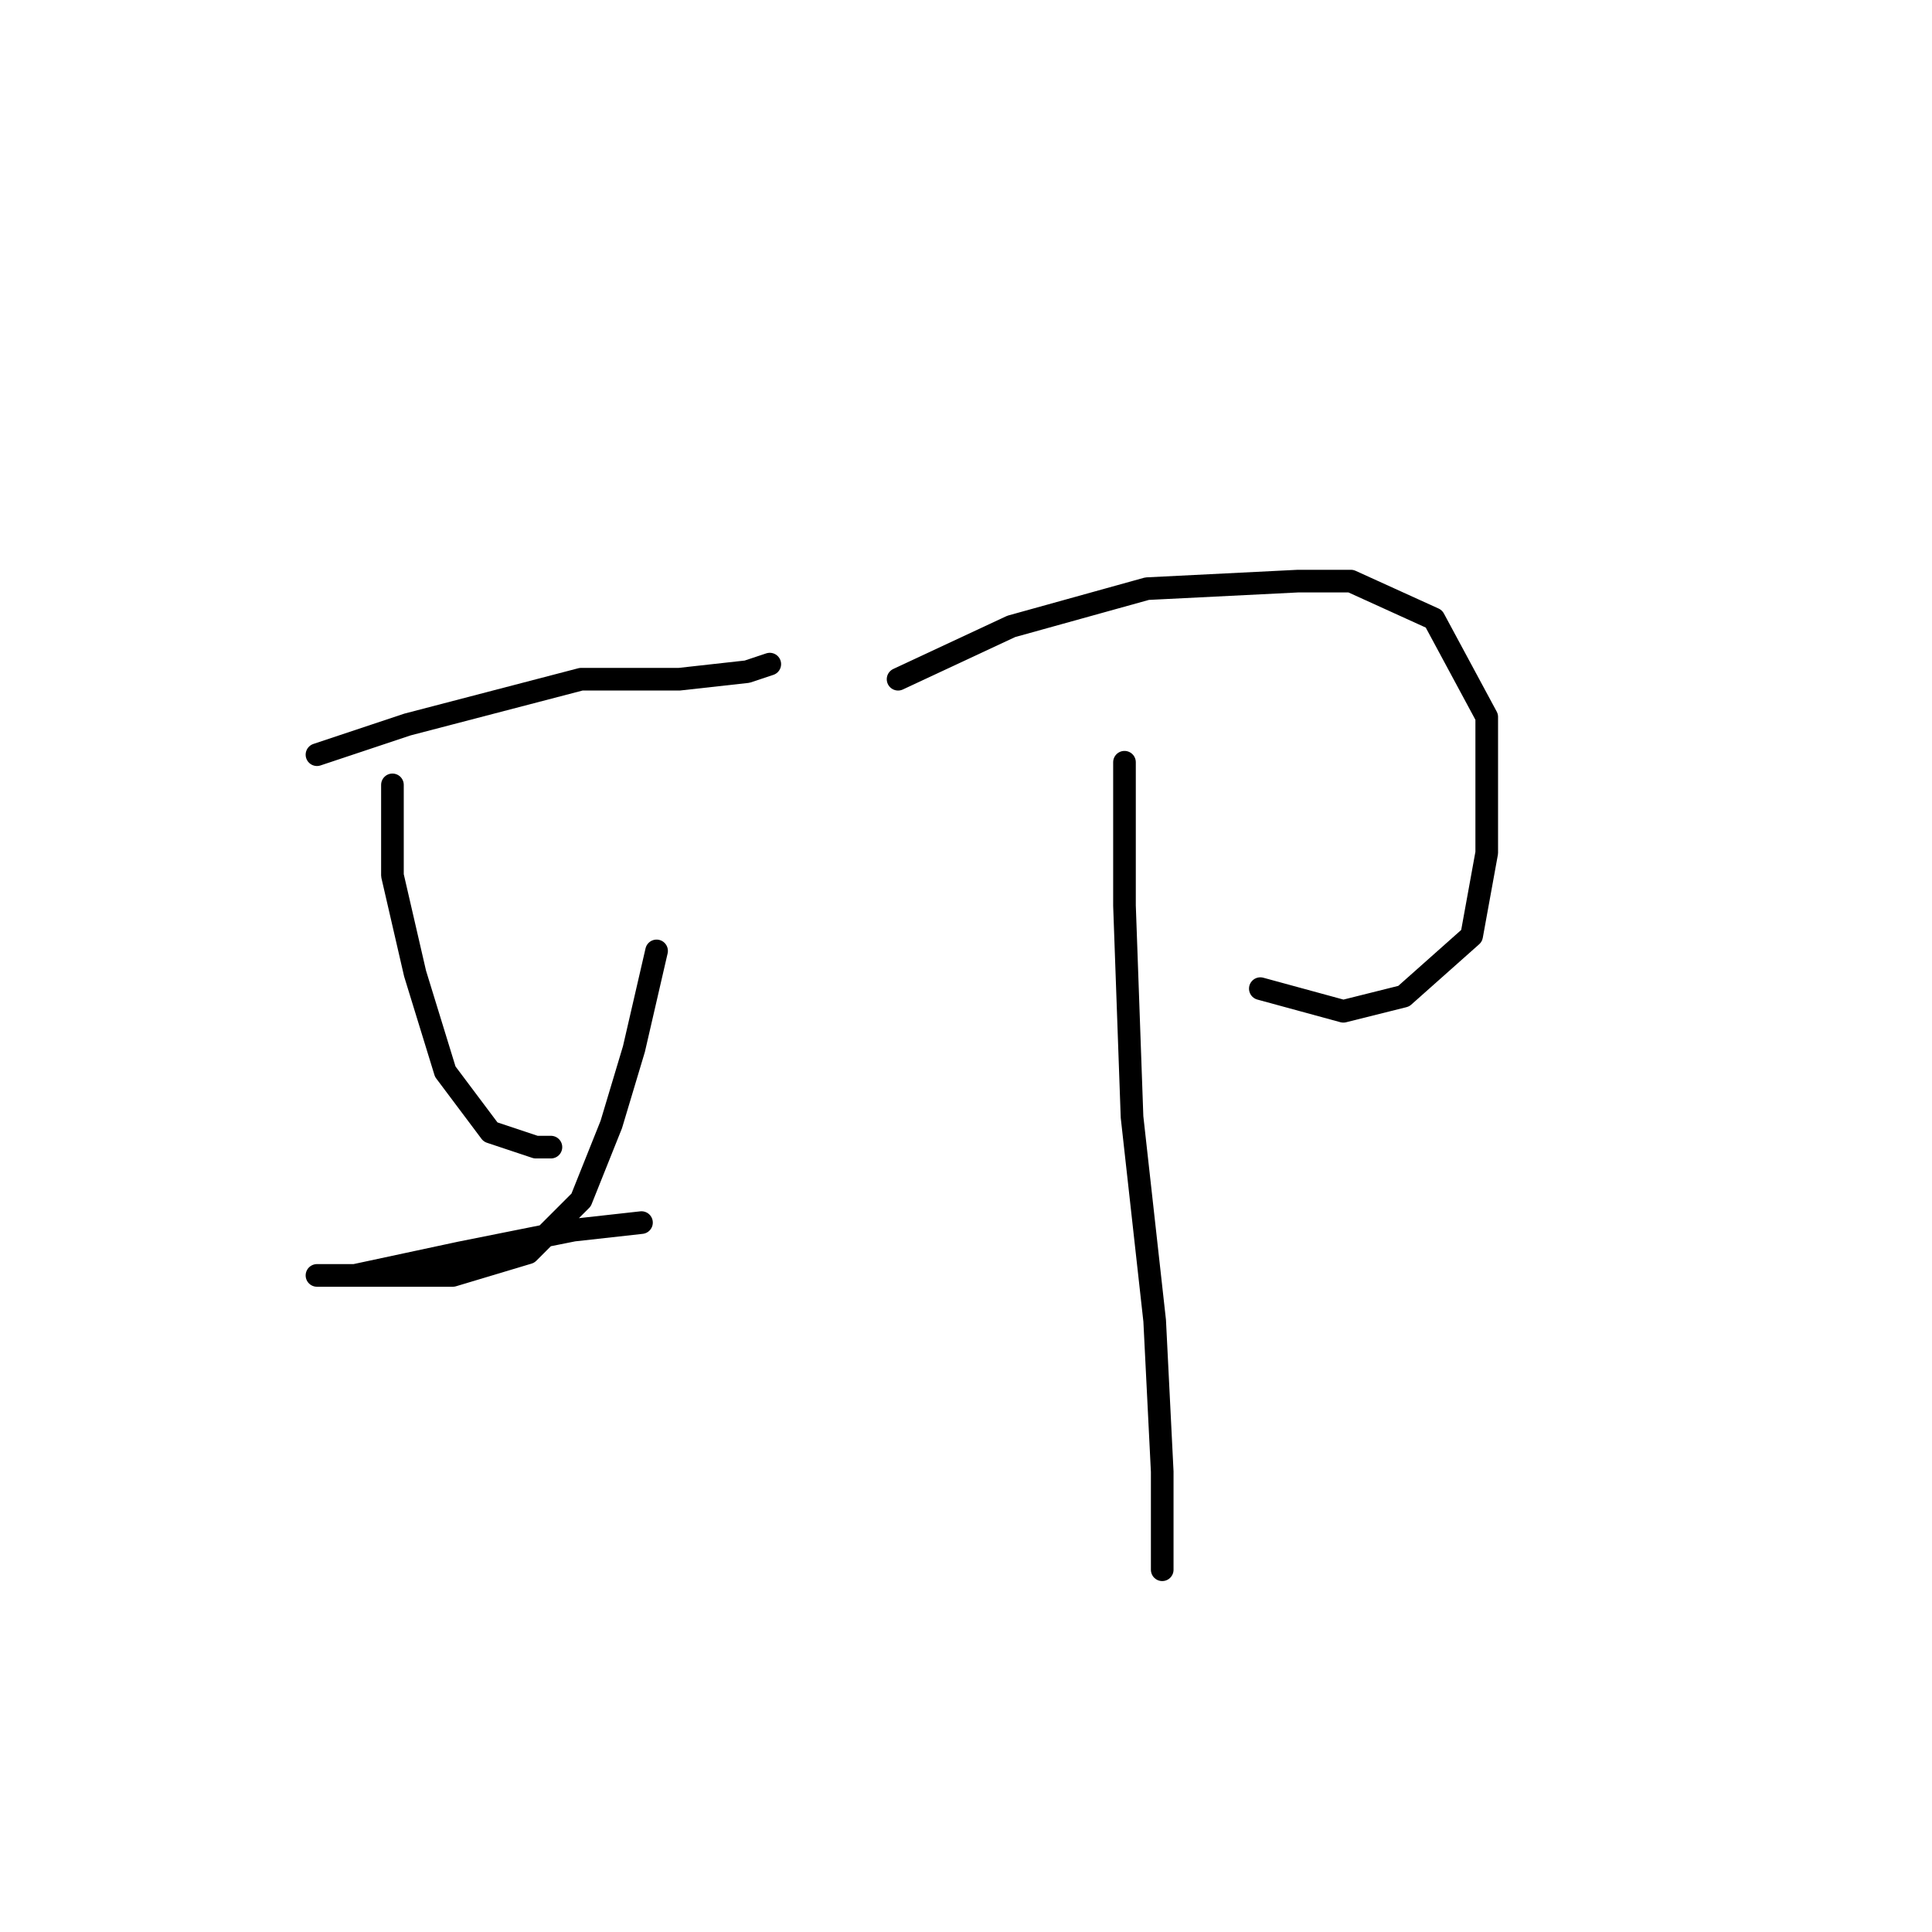 <?xml version="1.0" standalone="no"?>
    <svg width="256" height="256" xmlns="http://www.w3.org/2000/svg" version="1.1">
    <polyline stroke="black" stroke-width="3" stroke-linecap="round" fill="transparent" stroke-linejoin="round" points="42 100 54 96 77 90 90 90 99 89 102 88 102 88 " />
        <polyline stroke="black" stroke-width="3" stroke-linecap="round" fill="transparent" stroke-linejoin="round" points="52 104 52 116 55 129 59 142 65 150 71 152 73 152 73 152 " />
        <polyline stroke="black" stroke-width="3" stroke-linecap="round" fill="transparent" stroke-linejoin="round" points="87 126 84 139 81 149 77 159 70 166 60 169 51 169 44 169 42 169 44 169 47 169 61 166 76 163 85 162 85 162 " />
        <polyline stroke="black" stroke-width="3" stroke-linecap="round" fill="transparent" stroke-linejoin="round" points="119 90 134 83 152 78 172 77 179 77 190 82 197 95 197 113 195 124 186 132 178 134 167 131 167 131 " />
        <polyline stroke="black" stroke-width="3" stroke-linecap="round" fill="transparent" stroke-linejoin="round" points="149 101 149 120 150 148 153 175 154 195 154 208 154 208 " />
        </svg>